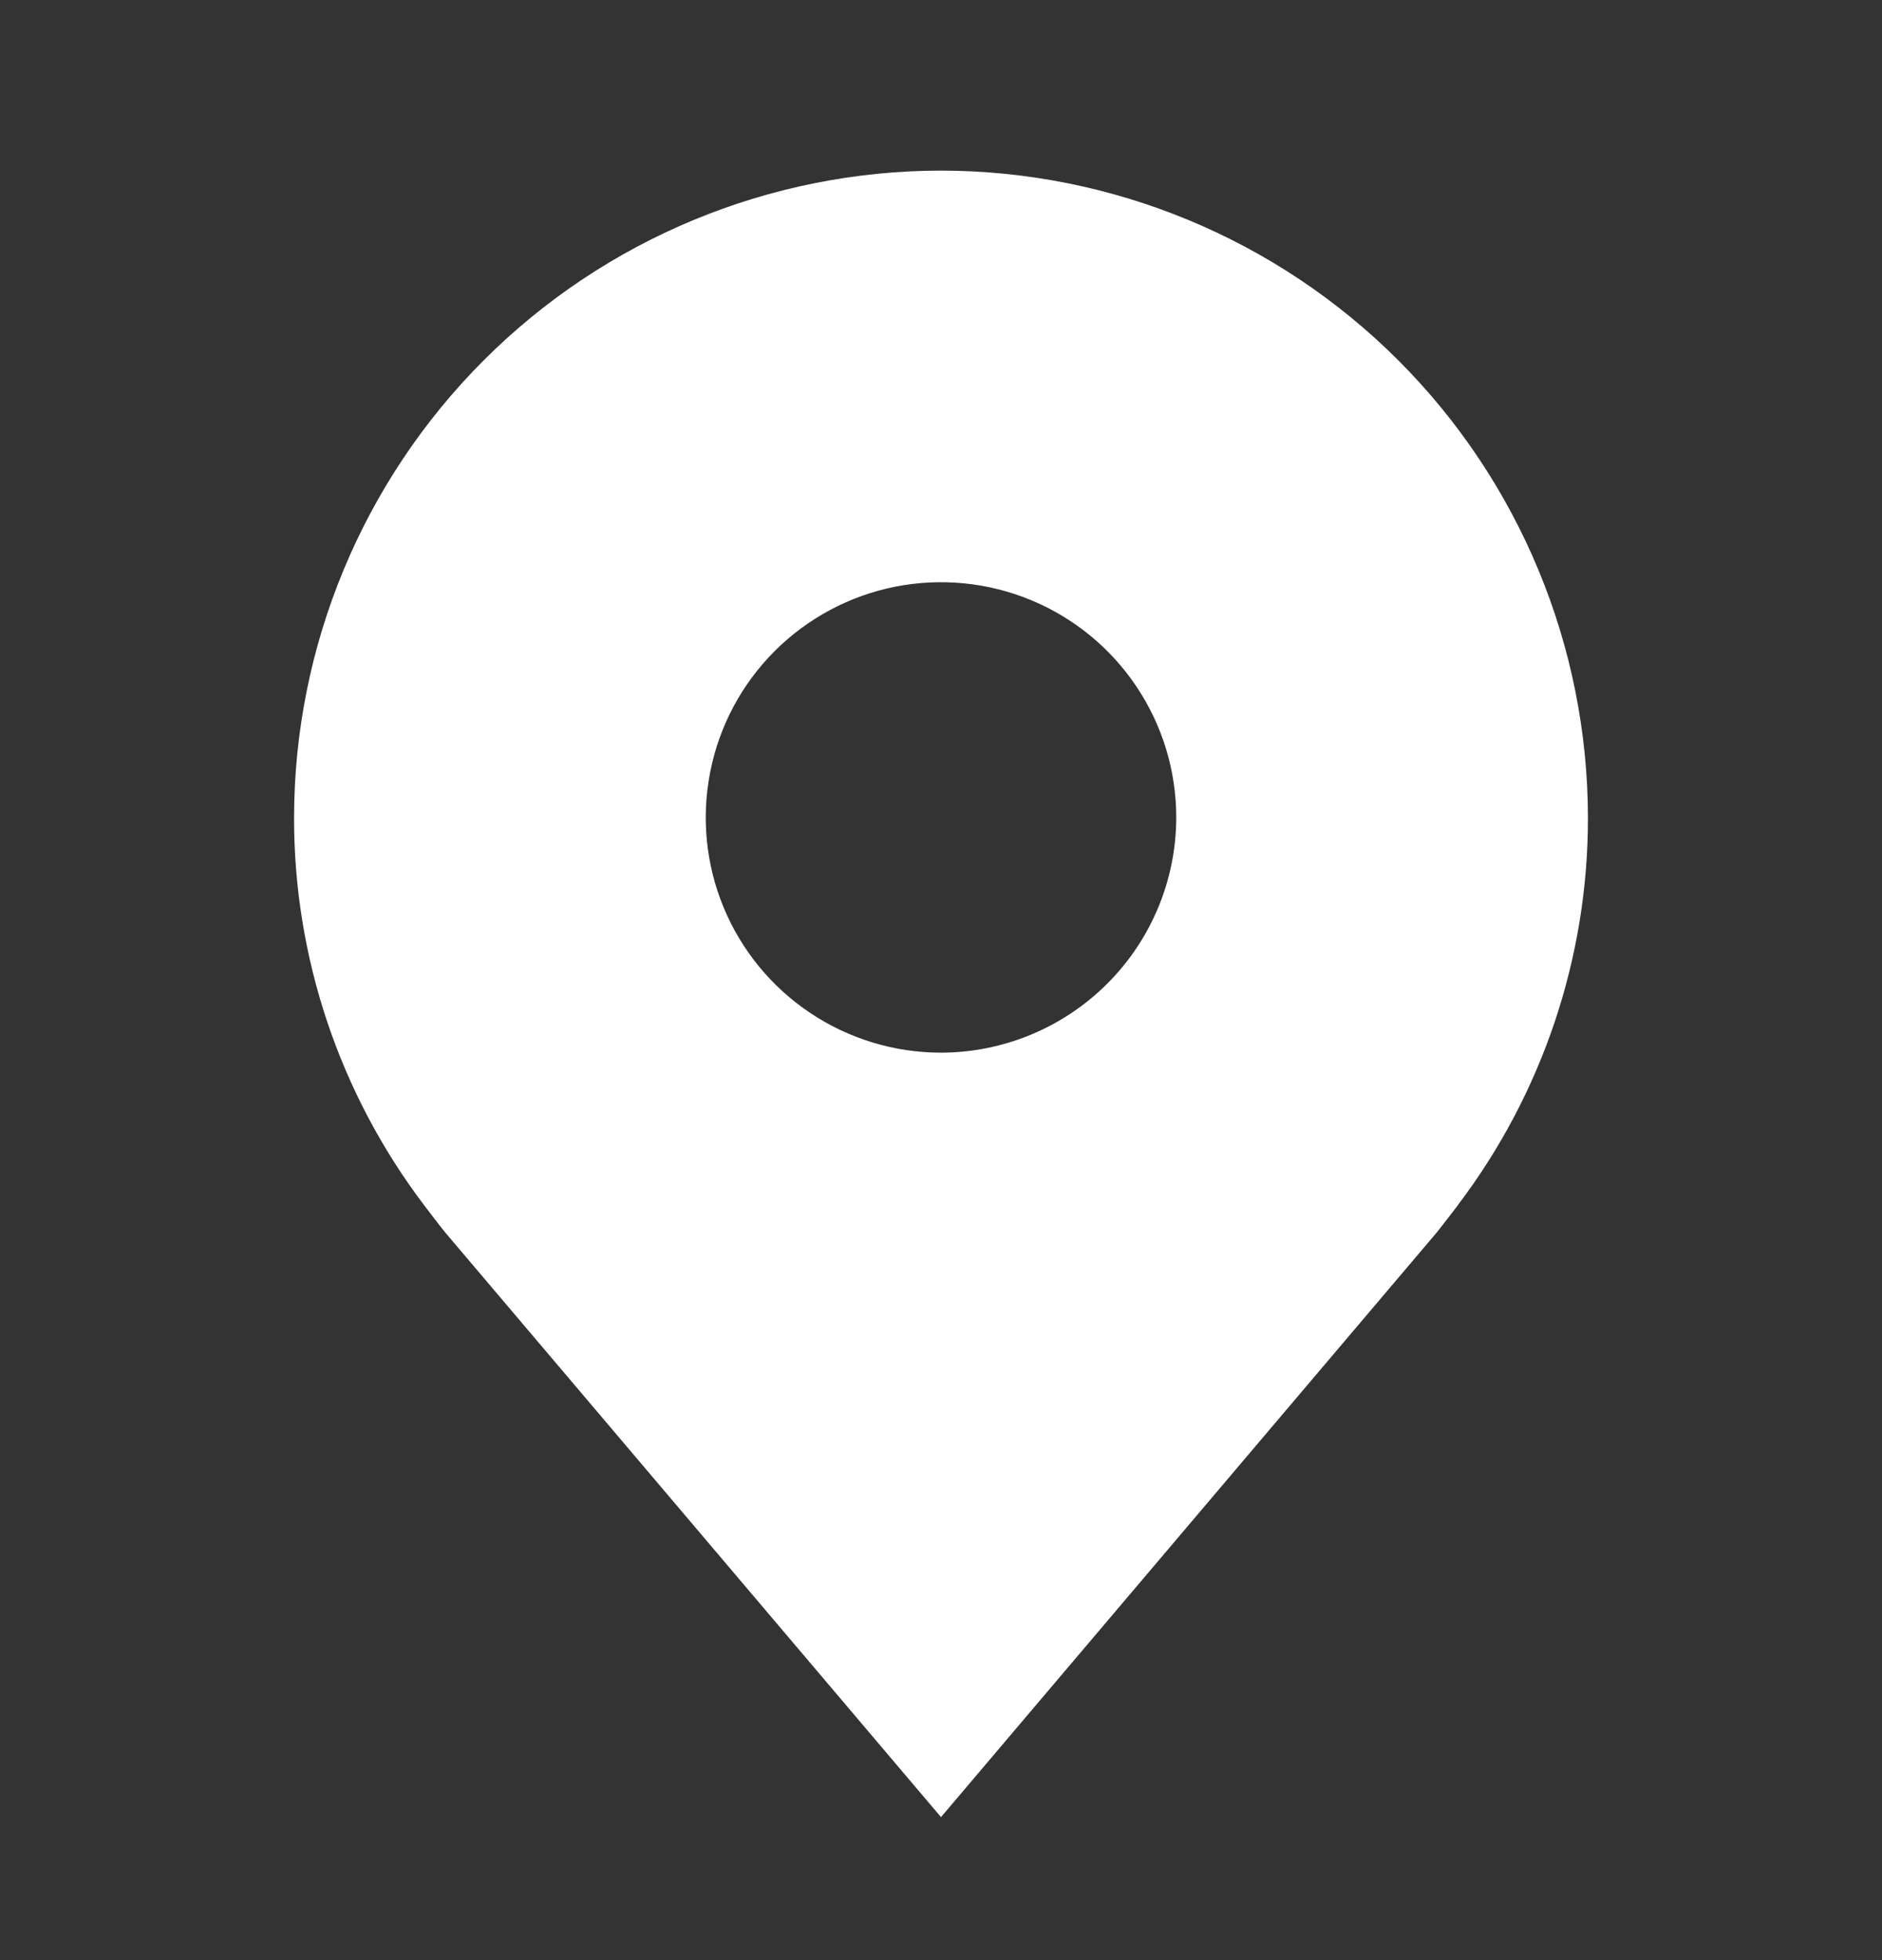 <svg width="24" height="25" viewBox="0 0 24 25" fill="none" xmlns="http://www.w3.org/2000/svg">
<rect x="0" y="0" width="24" height="25" fill="#333333" stroke="none"/>
<g id="carbon:location-filled">
<path id="Vector" d="M12 2.176C9.813 2.178 7.716 3.048 6.169 4.595C4.623 6.142 3.753 8.239 3.75 10.426C3.747 12.213 4.331 13.952 5.412 15.376C5.412 15.376 5.637 15.672 5.674 15.715L12 23.176L18.329 15.711C18.362 15.671 18.588 15.376 18.588 15.376L18.589 15.373C19.669 13.95 20.253 12.212 20.25 10.426C20.247 8.239 19.377 6.142 17.831 4.595C16.284 3.048 14.187 2.178 12 2.176ZM12 13.426C11.407 13.426 10.827 13.25 10.333 12.92C9.84 12.591 9.455 12.122 9.228 11.574C9.001 11.026 8.942 10.422 9.058 9.841C9.173 9.259 9.459 8.724 9.879 8.304C10.298 7.885 10.833 7.599 11.415 7.483C11.997 7.368 12.6 7.427 13.148 7.654C13.696 7.881 14.165 8.266 14.494 8.759C14.824 9.252 15 9.832 15 10.426C14.999 11.221 14.683 11.984 14.12 12.546C13.558 13.108 12.795 13.425 12 13.426Z" fill="white"/>
</g>
</svg>
